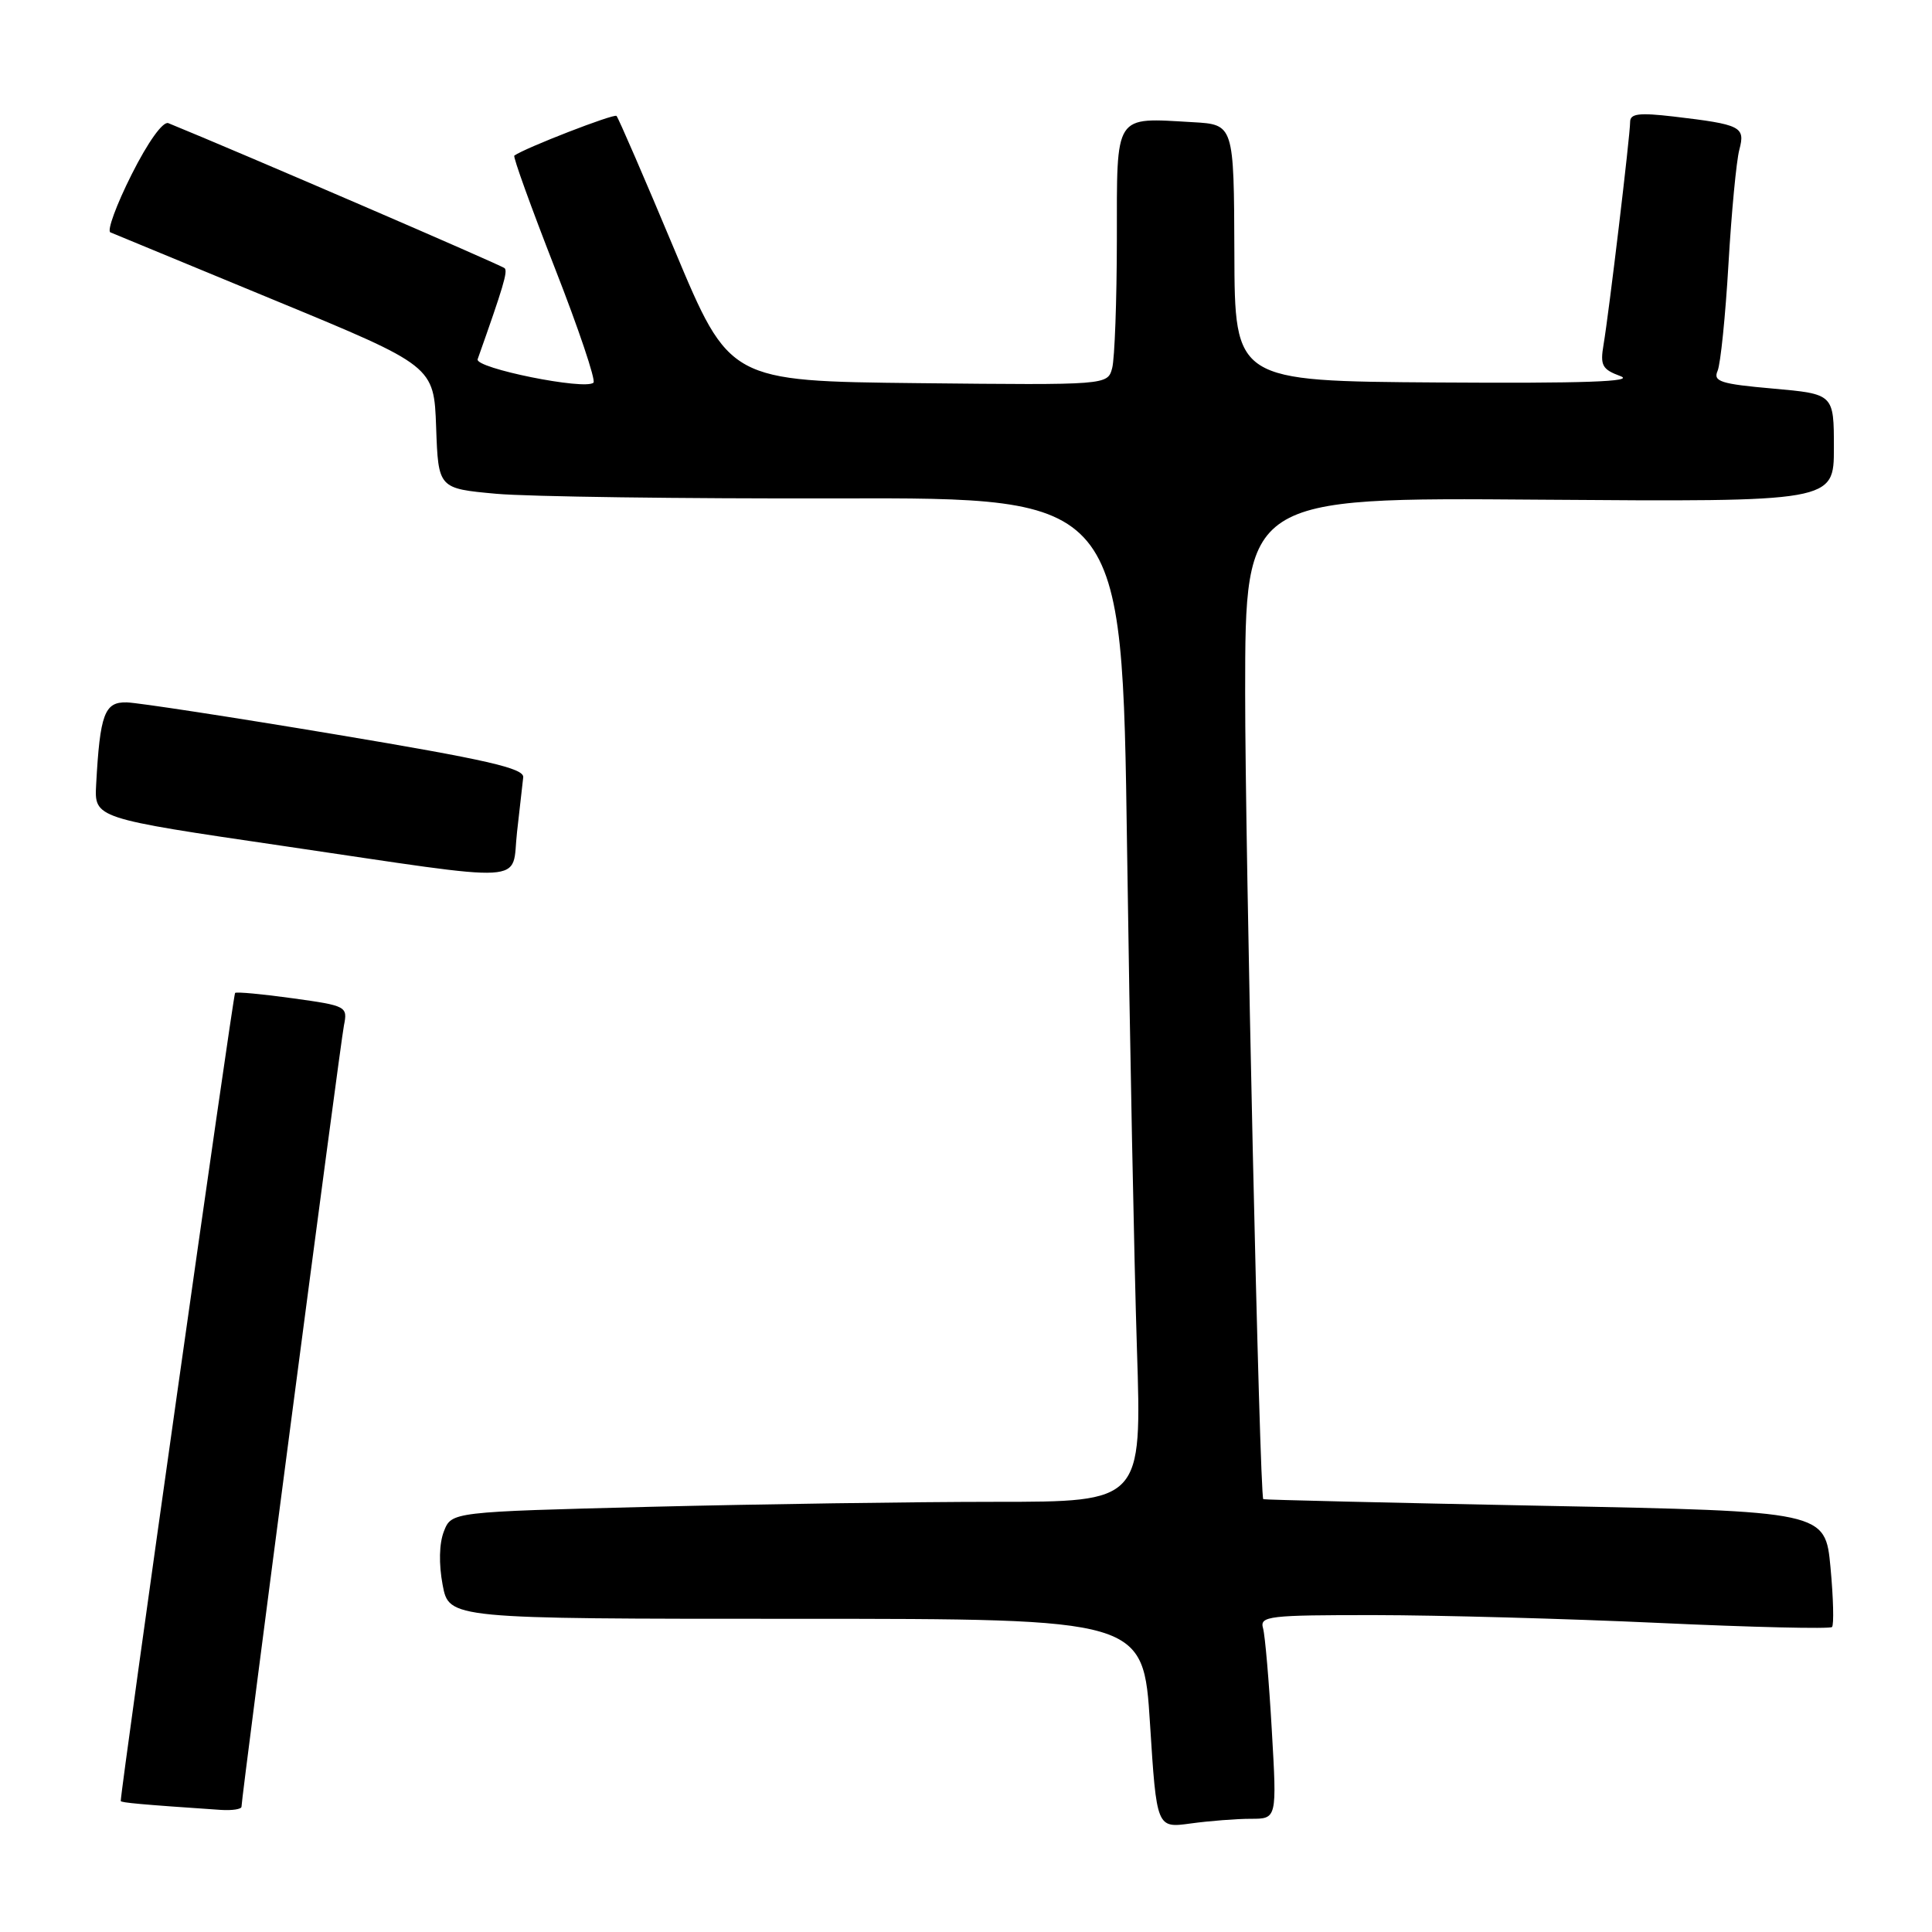 <?xml version="1.0" encoding="UTF-8" standalone="no"?>
<!DOCTYPE svg PUBLIC "-//W3C//DTD SVG 1.1//EN" "http://www.w3.org/Graphics/SVG/1.1/DTD/svg11.dtd" >
<svg xmlns="http://www.w3.org/2000/svg" xmlns:xlink="http://www.w3.org/1999/xlink" version="1.1" viewBox="0 0 256 256">
 <g >
 <path fill="currentColor"
d=" M 165.74 241.00 C 169.20 241.00 169.20 241.00 168.52 229.25 C 168.15 222.79 167.63 216.71 167.36 215.75 C 166.90 214.14 168.07 214.00 182.18 214.01 C 190.61 214.02 207.57 214.48 219.88 215.05 C 232.18 215.62 242.48 215.86 242.75 215.59 C 243.02 215.31 242.93 211.75 242.55 207.68 C 241.85 200.26 241.85 200.26 204.68 199.53 C 184.23 199.13 167.45 198.73 167.39 198.65 C 166.90 198.02 164.98 112.15 164.99 91.71 C 165.00 65.91 165.00 65.91 204.00 66.21 C 243.00 66.50 243.00 66.50 243.00 59.35 C 243.00 52.21 243.00 52.21 234.94 51.49 C 227.98 50.88 226.97 50.55 227.59 49.14 C 227.98 48.24 228.63 41.88 229.03 35.00 C 229.43 28.12 230.08 21.30 230.47 19.84 C 231.28 16.78 230.72 16.50 221.75 15.44 C 217.18 14.91 216.00 15.05 216.00 16.16 C 216.00 17.95 213.19 41.49 212.48 45.66 C 212.01 48.42 212.29 48.94 214.72 49.84 C 216.71 50.57 209.87 50.81 190.56 50.68 C 163.61 50.50 163.61 50.50 163.56 33.50 C 163.50 16.50 163.50 16.50 158.05 16.19 C 147.54 15.59 148.00 14.88 147.99 31.77 C 147.98 39.87 147.70 47.52 147.37 48.77 C 146.76 51.03 146.76 51.03 121.71 50.77 C 96.66 50.50 96.66 50.50 89.39 33.14 C 85.39 23.59 81.93 15.59 81.69 15.36 C 81.36 15.03 69.54 19.61 68.15 20.62 C 67.95 20.76 70.37 27.45 73.51 35.49 C 76.66 43.53 78.96 50.37 78.64 50.70 C 77.59 51.75 62.87 48.78 63.29 47.60 C 66.70 37.98 67.30 35.97 66.87 35.54 C 66.50 35.16 31.47 20.05 22.31 16.32 C 21.60 16.03 19.61 18.80 17.44 23.12 C 15.42 27.14 14.15 30.59 14.63 30.79 C 15.11 30.99 24.95 35.05 36.50 39.83 C 57.50 48.50 57.50 48.50 57.79 56.62 C 58.08 64.73 58.08 64.73 65.77 65.43 C 70.01 65.81 90.40 66.09 111.08 66.04 C 148.69 65.95 148.69 65.95 149.34 112.22 C 149.70 137.68 150.29 167.61 150.65 178.75 C 151.30 199.00 151.30 199.00 131.90 199.00 C 121.23 199.00 100.65 199.30 86.16 199.66 C 59.83 200.33 59.83 200.33 58.82 202.91 C 58.19 204.51 58.13 207.23 58.65 210.00 C 59.50 214.50 59.50 214.50 105.50 214.50 C 151.50 214.50 151.50 214.50 152.38 228.37 C 153.26 242.24 153.26 242.24 157.77 241.62 C 160.25 241.28 163.84 241.00 165.74 241.00 Z  M 32.00 239.40 C 32.00 238.11 45.08 138.35 45.57 135.90 C 46.08 133.35 45.94 133.27 38.80 132.28 C 34.78 131.72 31.34 131.40 31.15 131.57 C 30.89 131.79 16.00 237.04 16.00 238.64 C 16.00 238.86 18.74 239.11 29.25 239.82 C 30.76 239.92 32.00 239.73 32.00 239.40 Z  M 68.51 110.25 C 68.87 107.09 69.24 103.83 69.33 103.00 C 69.47 101.80 64.52 100.67 44.50 97.32 C 30.75 95.02 18.28 93.11 16.80 93.07 C 13.85 92.99 13.25 94.59 12.74 103.96 C 12.50 108.42 12.50 108.42 37.50 112.09 C 70.92 117.01 67.72 117.20 68.51 110.25 Z "/>
</g>
</svg>